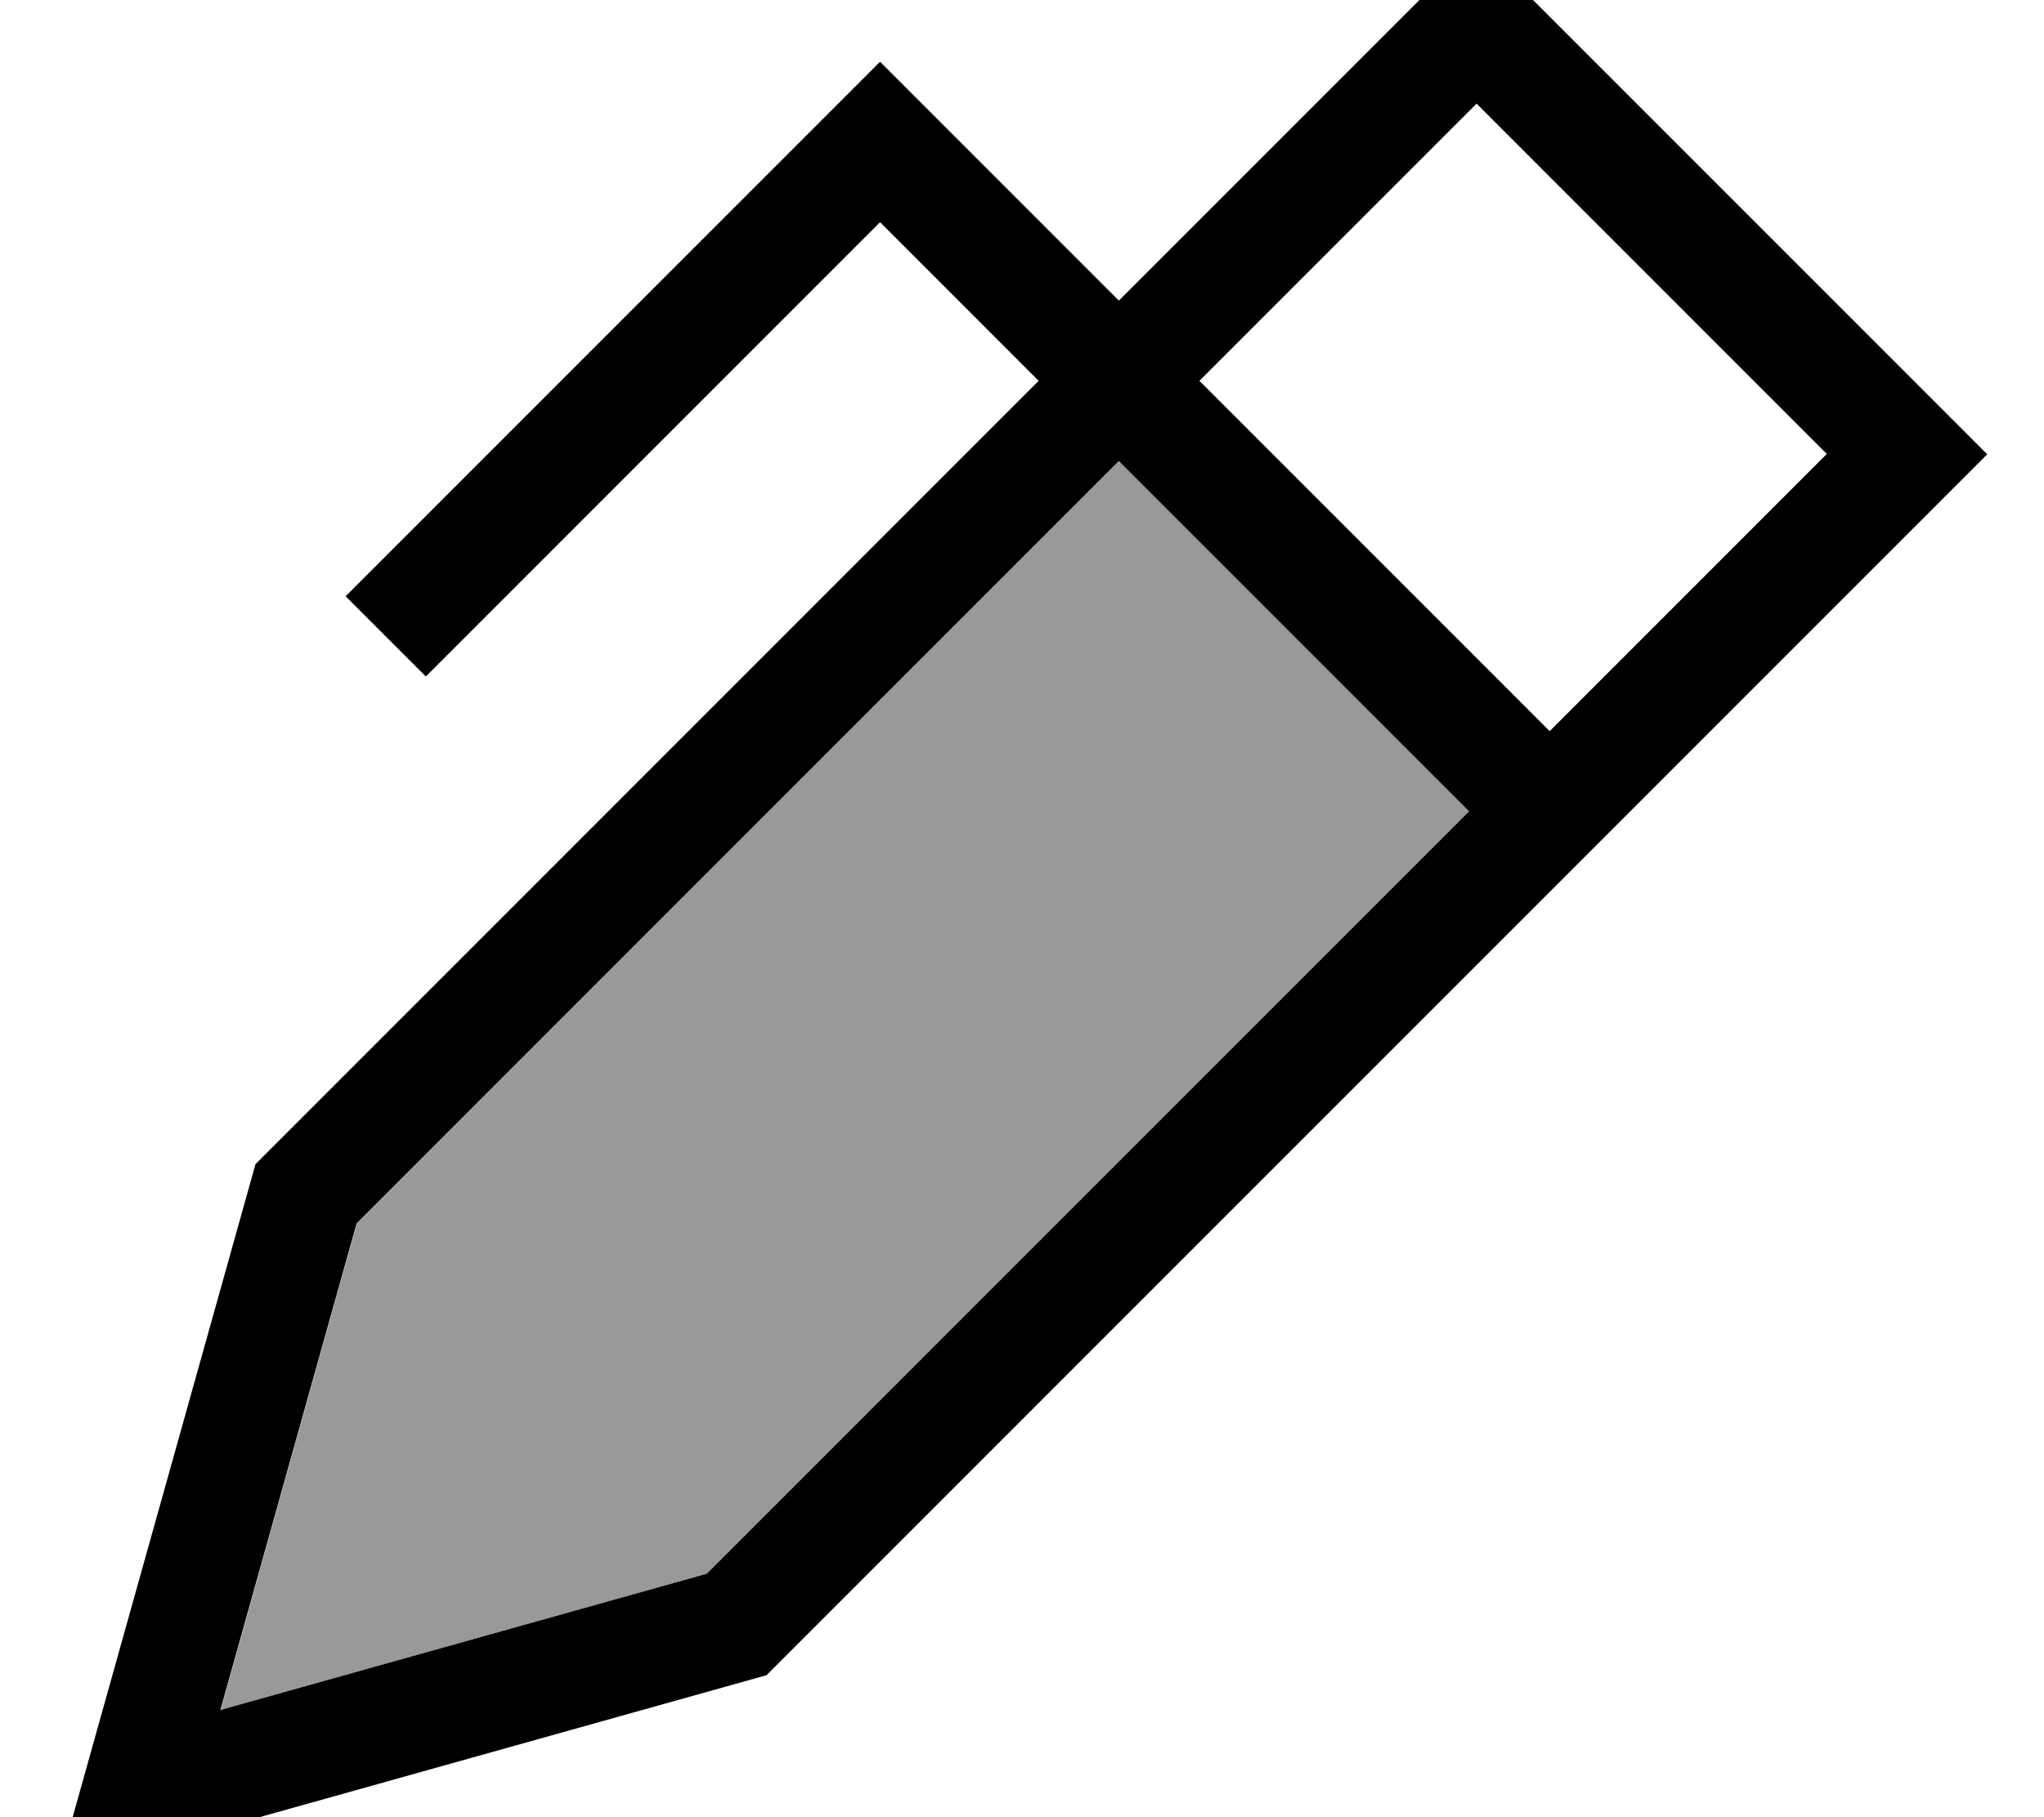 <svg fill="currentColor" xmlns="http://www.w3.org/2000/svg" viewBox="0 0 576 512"><!--! Font Awesome Pro 7.0.1 by @fontawesome - https://fontawesome.com License - https://fontawesome.com/license (Commercial License) Copyright 2025 Fonticons, Inc. --><path opacity=".4" fill="currentColor" d="M62.2 481.8l137.1-38.4 214.8-214.8-98.7-98.7-214.8 214.8-38.4 137.1z"/><path fill="currentColor" d="M26.1 491.9L16 528c2.7-.8 69.4-19.4 200-56L537.4 150.6 560 128c-2.4-2.4-42.9-42.9-121.4-121.4L416-16c-5.8 5.8-39.4 39.4-100.7 100.7l-56-56-11.3-11.3-11.3 11.3-128 128-11.3 11.3 22.6 22.6 11.3-11.3 116.7-116.7 44.7 44.7-220.7 220.7-45.9 163.9zm289.2-362l98.7 98.7-214.8 214.8-137.1 38.4 38.4-137.1 214.8-214.8zm121.4 76.1l-98.7-98.7 78.1-78.1 98.7 98.7-78.1 78.1z"/></svg>